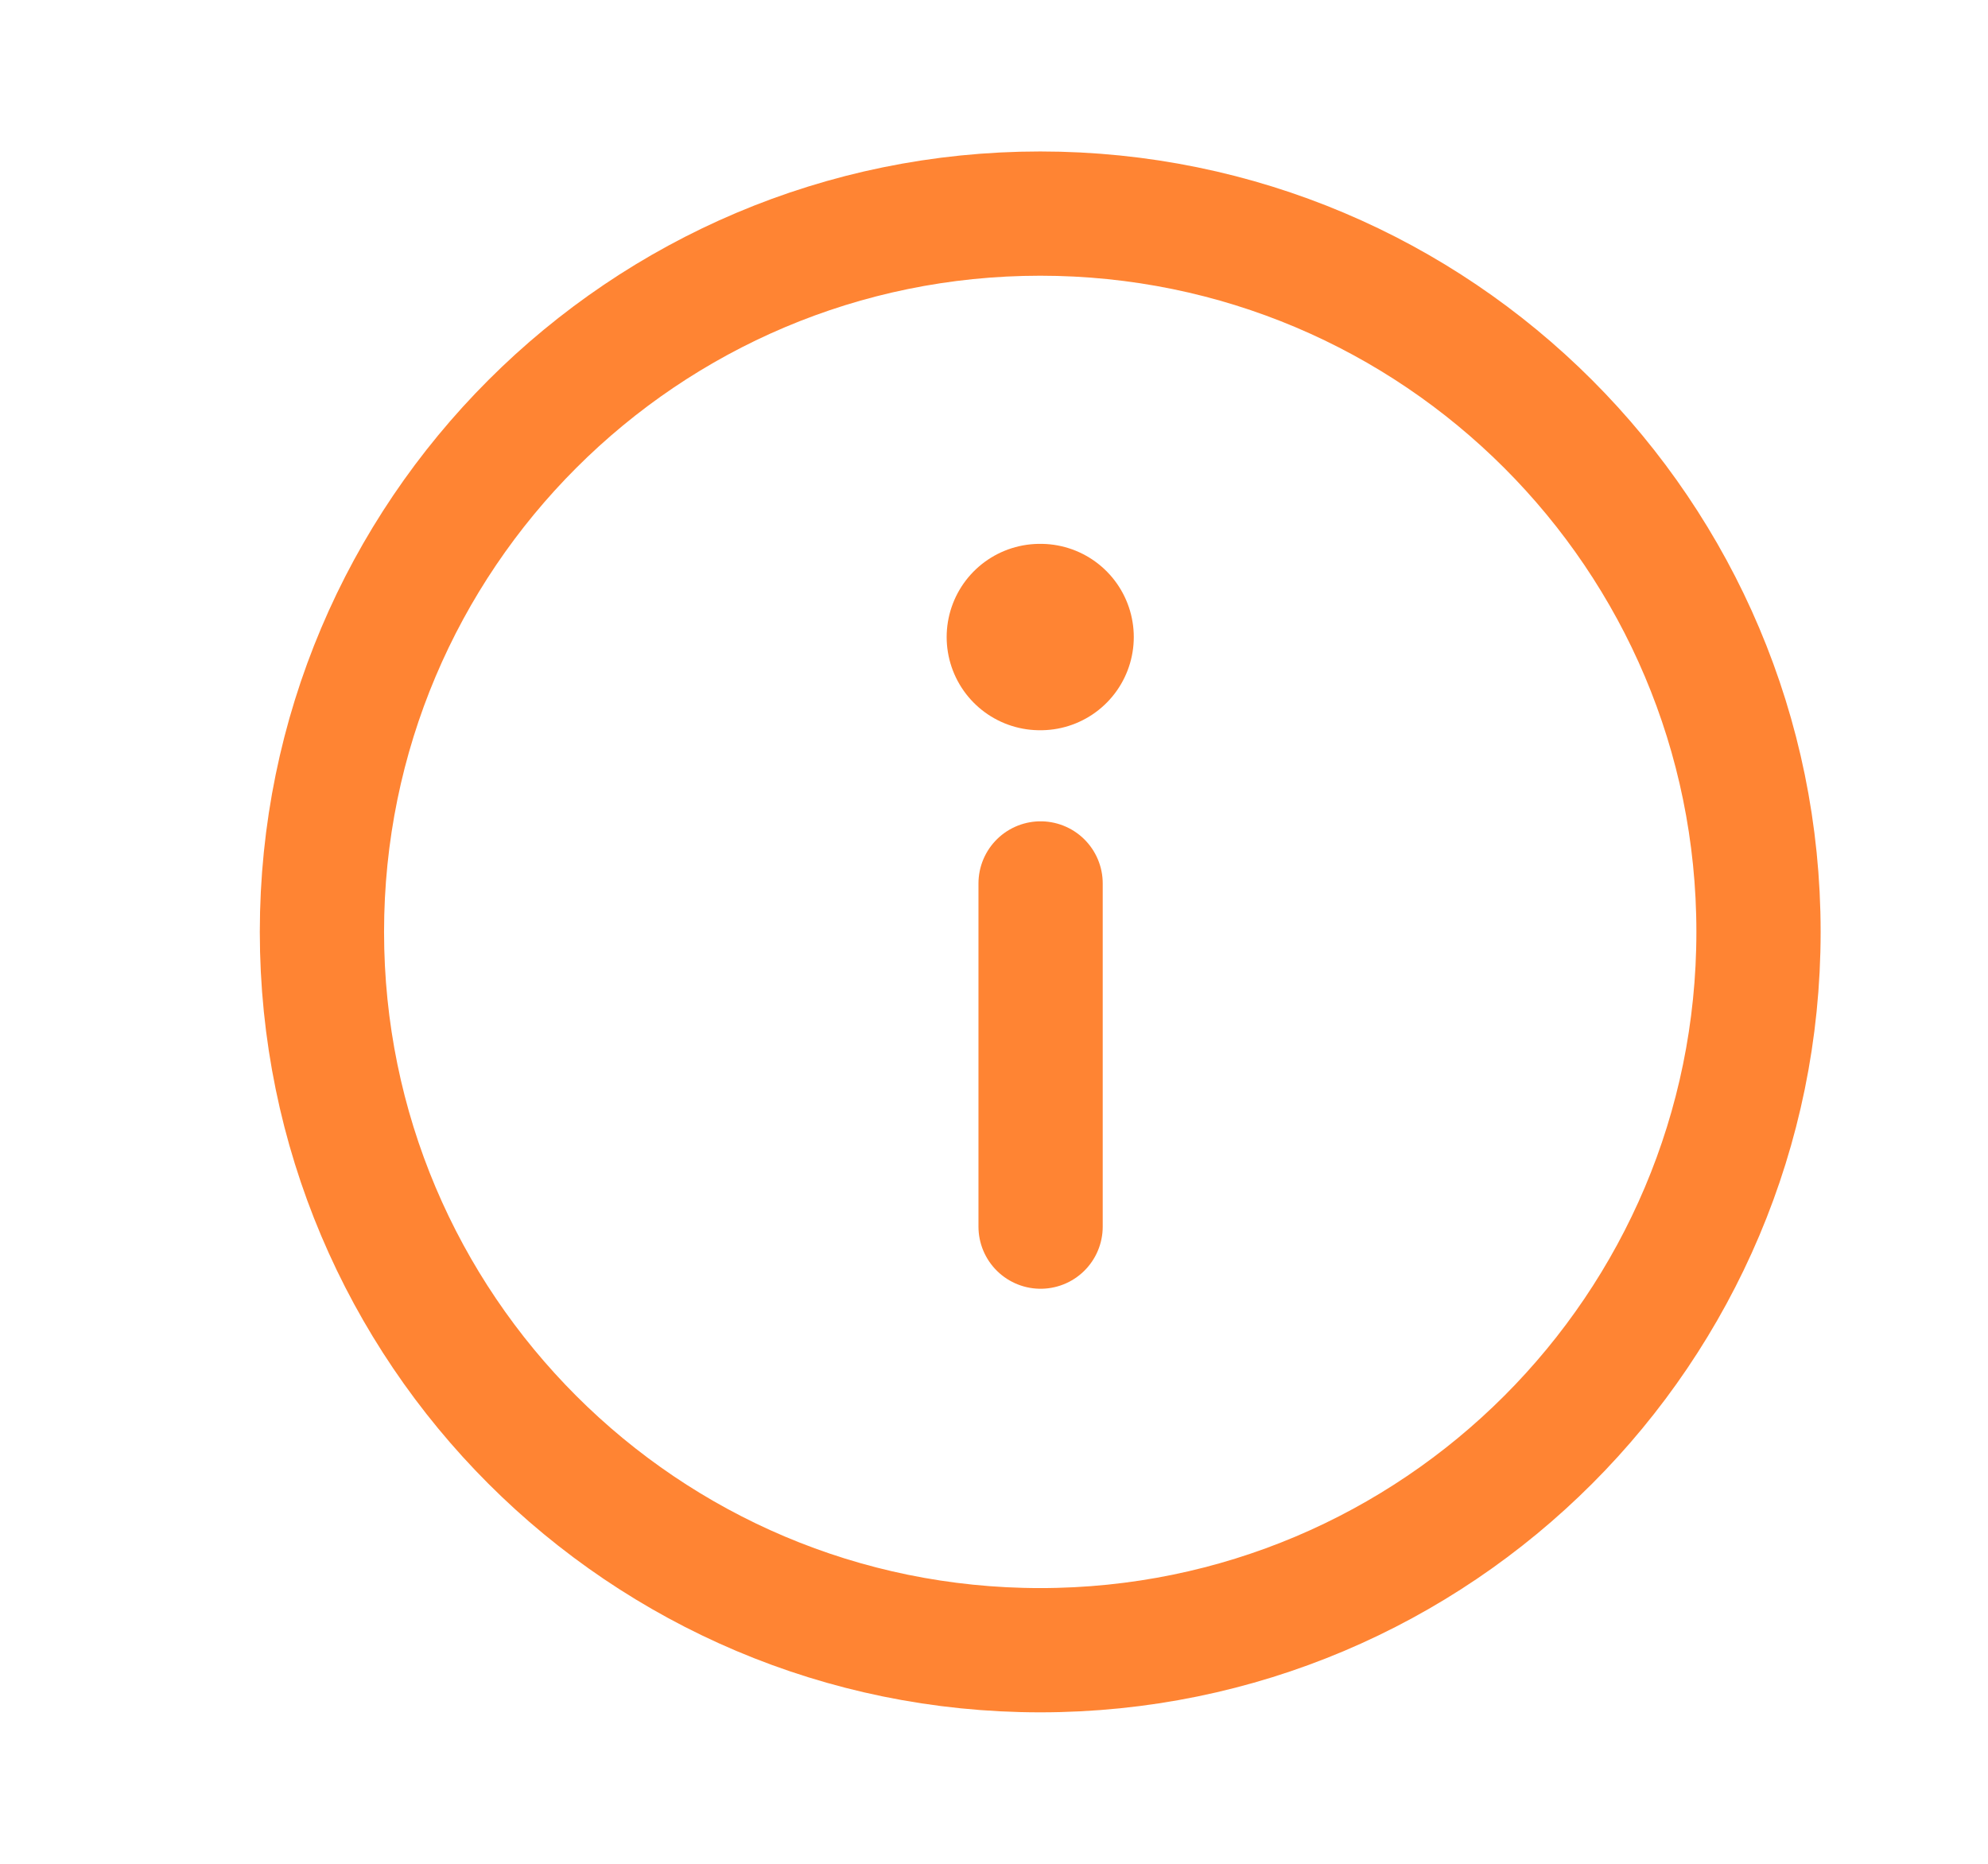 <svg width="16" height="15" viewBox="0 0 16 15" fill="none" xmlns="http://www.w3.org/2000/svg">
<path fill-rule="evenodd" clip-rule="evenodd" d="M8.372 13.281C5.18 13.281 2.591 10.693 2.591 7.5C2.591 4.307 5.18 1.719 8.372 1.719C11.565 1.719 14.153 4.307 14.153 7.5C14.153 10.693 11.565 13.281 8.372 13.281Z" stroke="#FF8433" stroke-linecap="round" stroke-linejoin="round"/>
<path d="M8.375 9.872L8.375 7.11" stroke="#FF8433" stroke-linecap="round" stroke-linejoin="round"/>
<path d="M8.375 5.127L8.369 5.127" stroke="#FF8433" stroke-width="1.5" stroke-linecap="round" stroke-linejoin="round"/>
</svg>
